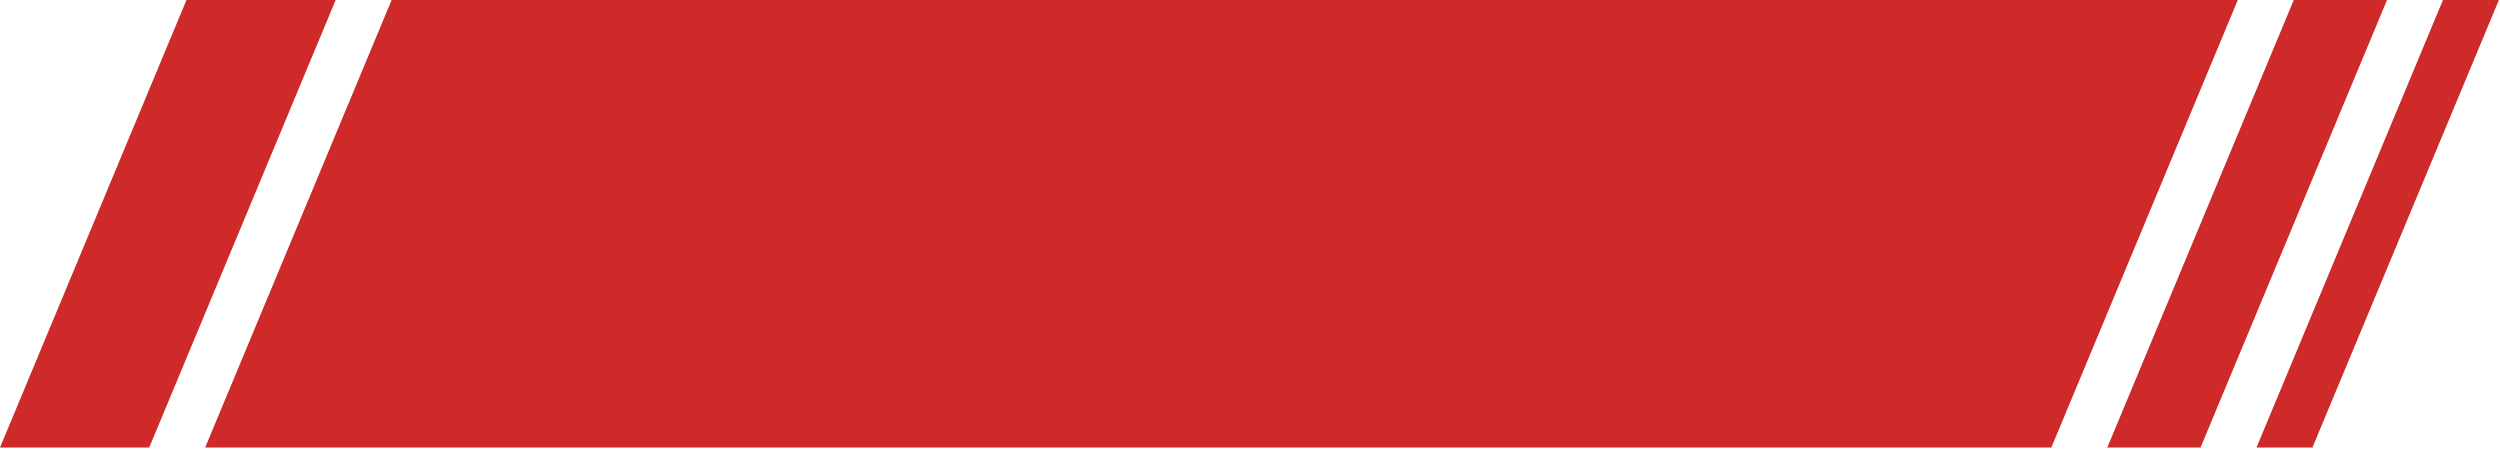 <?xml version="1.0" encoding="UTF-8"?>
<svg width="191px" height="35px" viewBox="0 0 191 35" version="1.1" xmlns="http://www.w3.org/2000/svg" xmlns:xlink="http://www.w3.org/1999/xlink">
    <!-- Generator: Sketch 61 (89581) - https://sketch.com -->
    <title>190x34按钮</title>
    <desc>Created with Sketch.</desc>
    <g id="页面-1" stroke="none" stroke-width="1" fill="none" fill-rule="evenodd">
        <g id="首页" transform="translate(-197, -551)" fill="#CF2A2A">
            <path d="M383.642,551 L369.395,585.193 L373.669,585.193 L387.916,551 L383.642,551 Z M372.244,551 L357.996,585.193 L365.12,585.193 L379.368,551 L372.244,551 Z M226.921,551 L212.673,585.193 L353.722,585.193 L367.969,551 L226.921,551 Z M211.247,551 L197,585.193 L208.399,585.193 L222.646,551 L211.247,551 Z" id="190x34按钮"></path>
        </g>
    </g>
</svg>